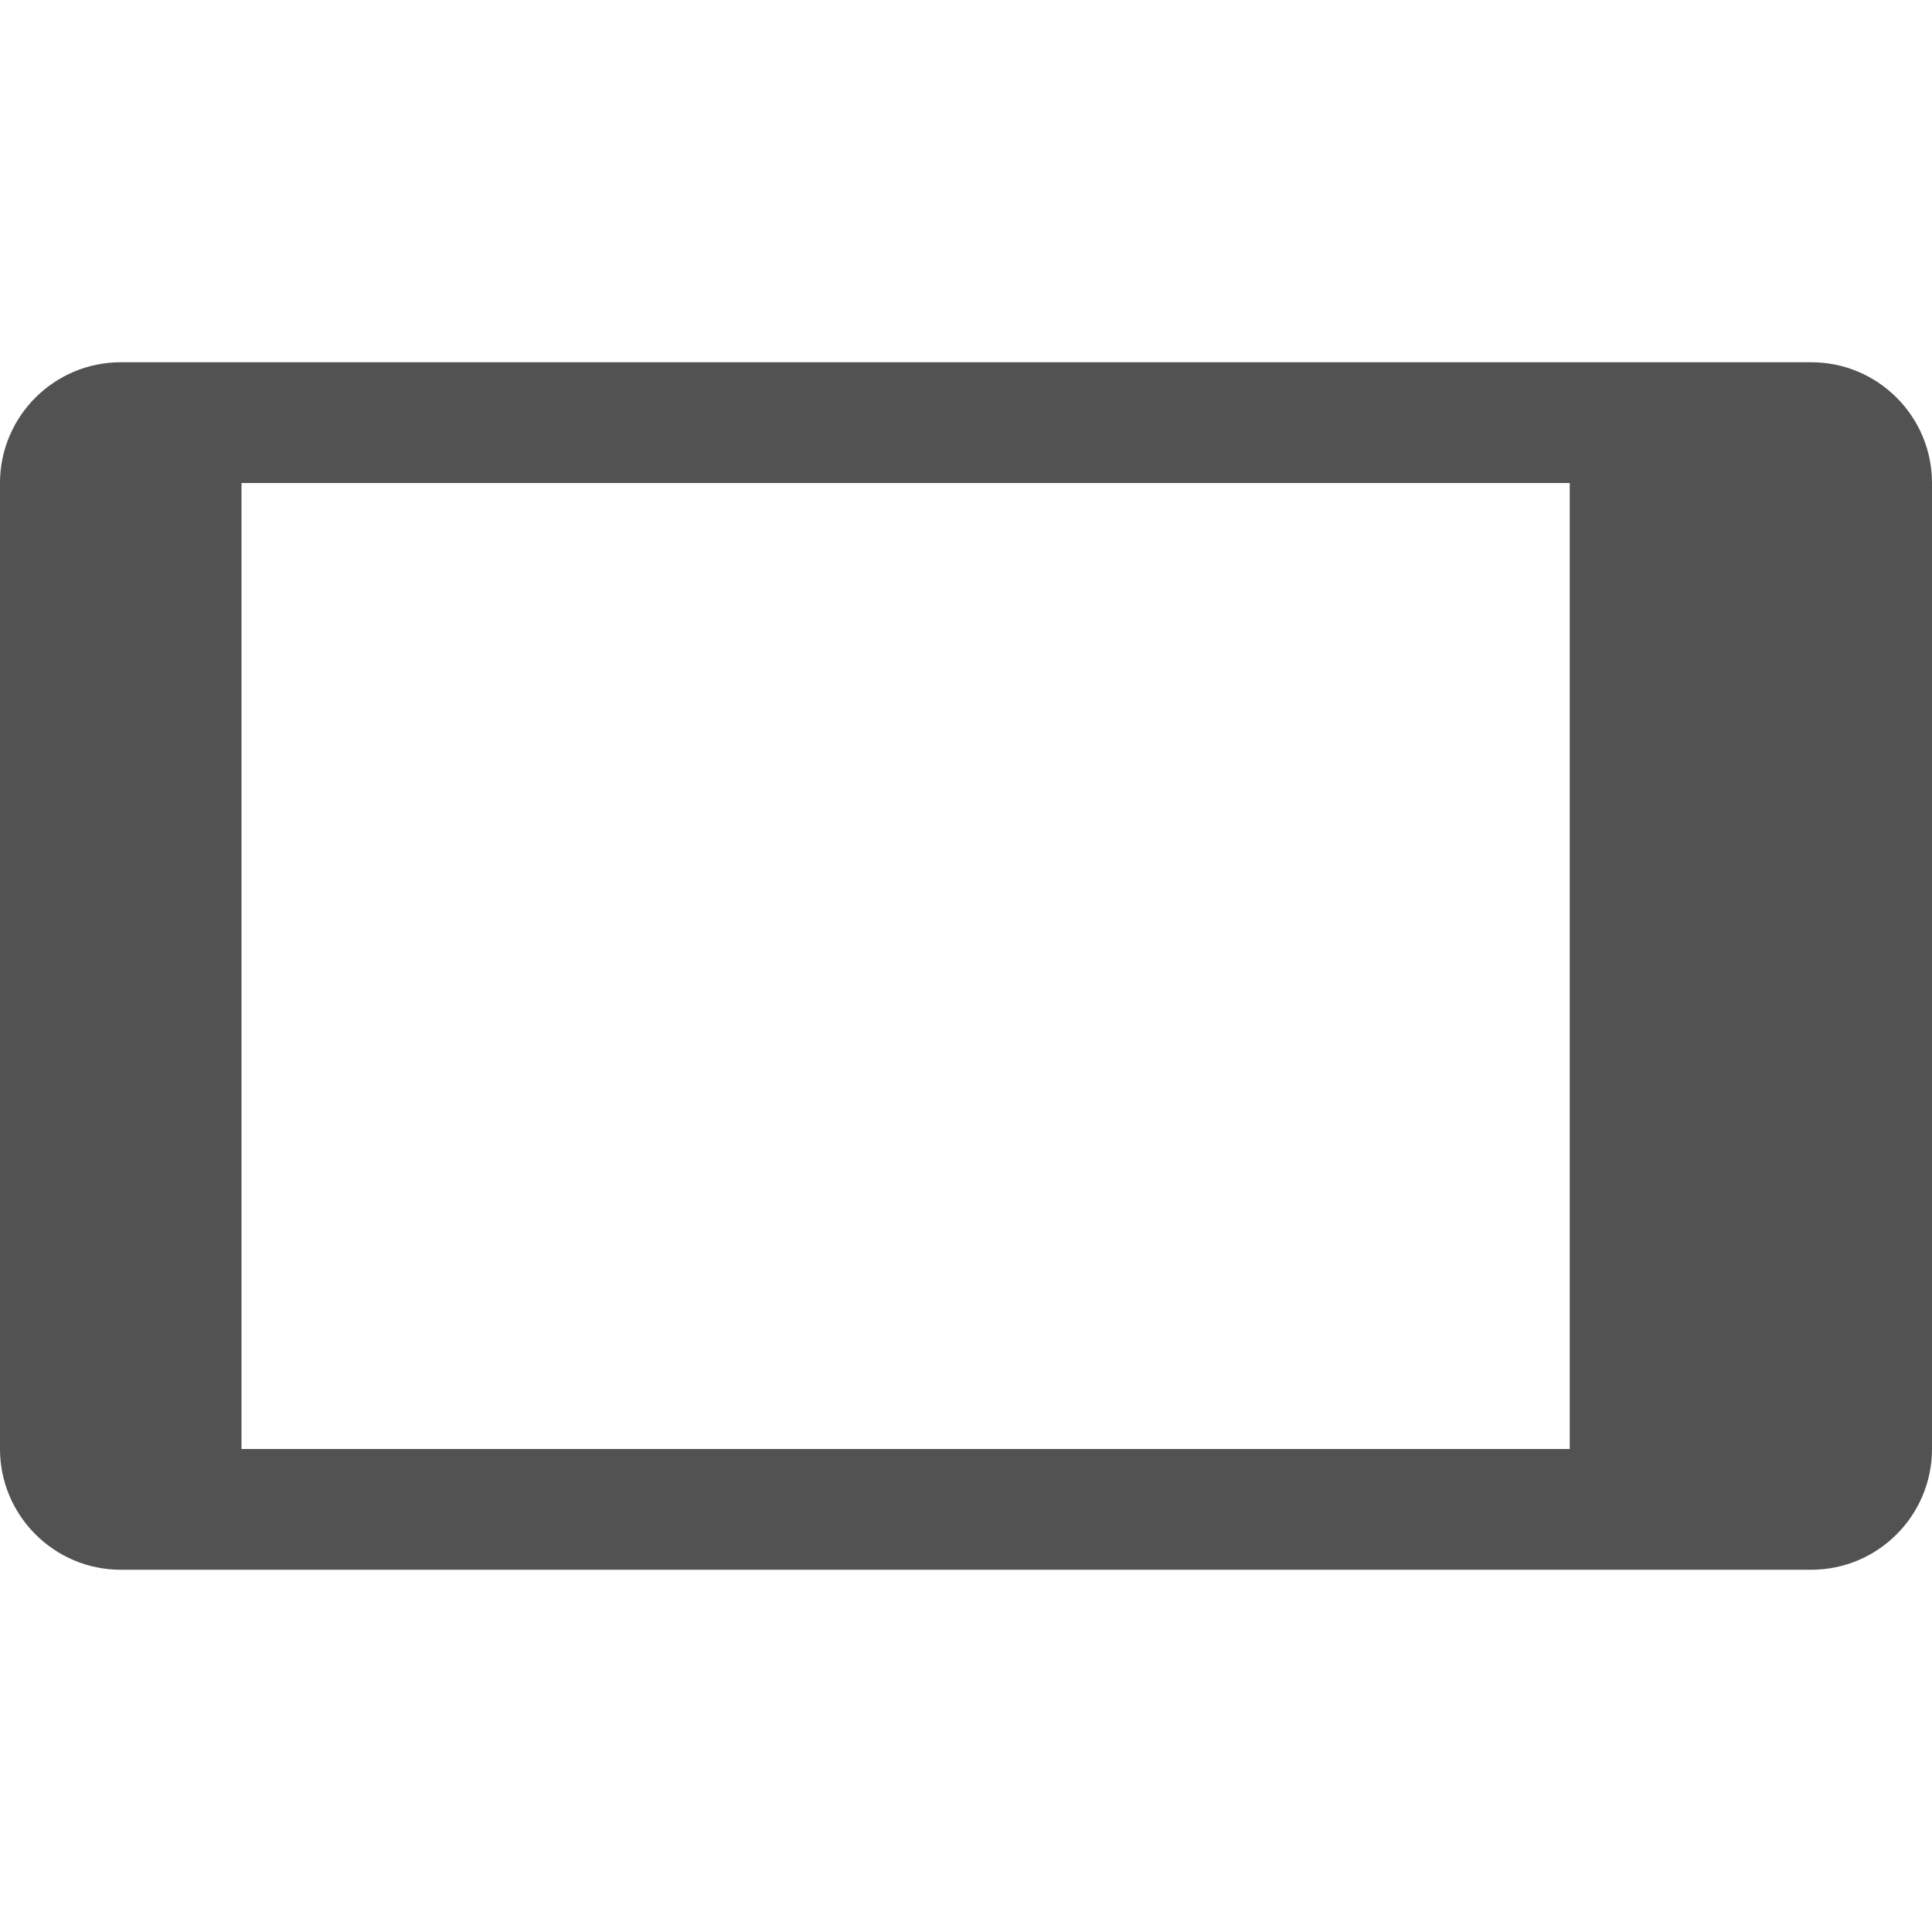 <svg width="36" height="36" viewBox="0 0 36 36" fill="none" xmlns="http://www.w3.org/2000/svg">
<path d="M33.75 6.75H2.25C1.01 6.75 0 7.758 0 9V27C0 28.24 1.01 29.25 2.25 29.25H33.75C34.992 29.25 36 28.24 36 27V9C36 7.758 34.992 6.75 33.75 6.75ZM29.25 27H4.5V9H29.25V27Z" fill="#525252"/>
</svg>
